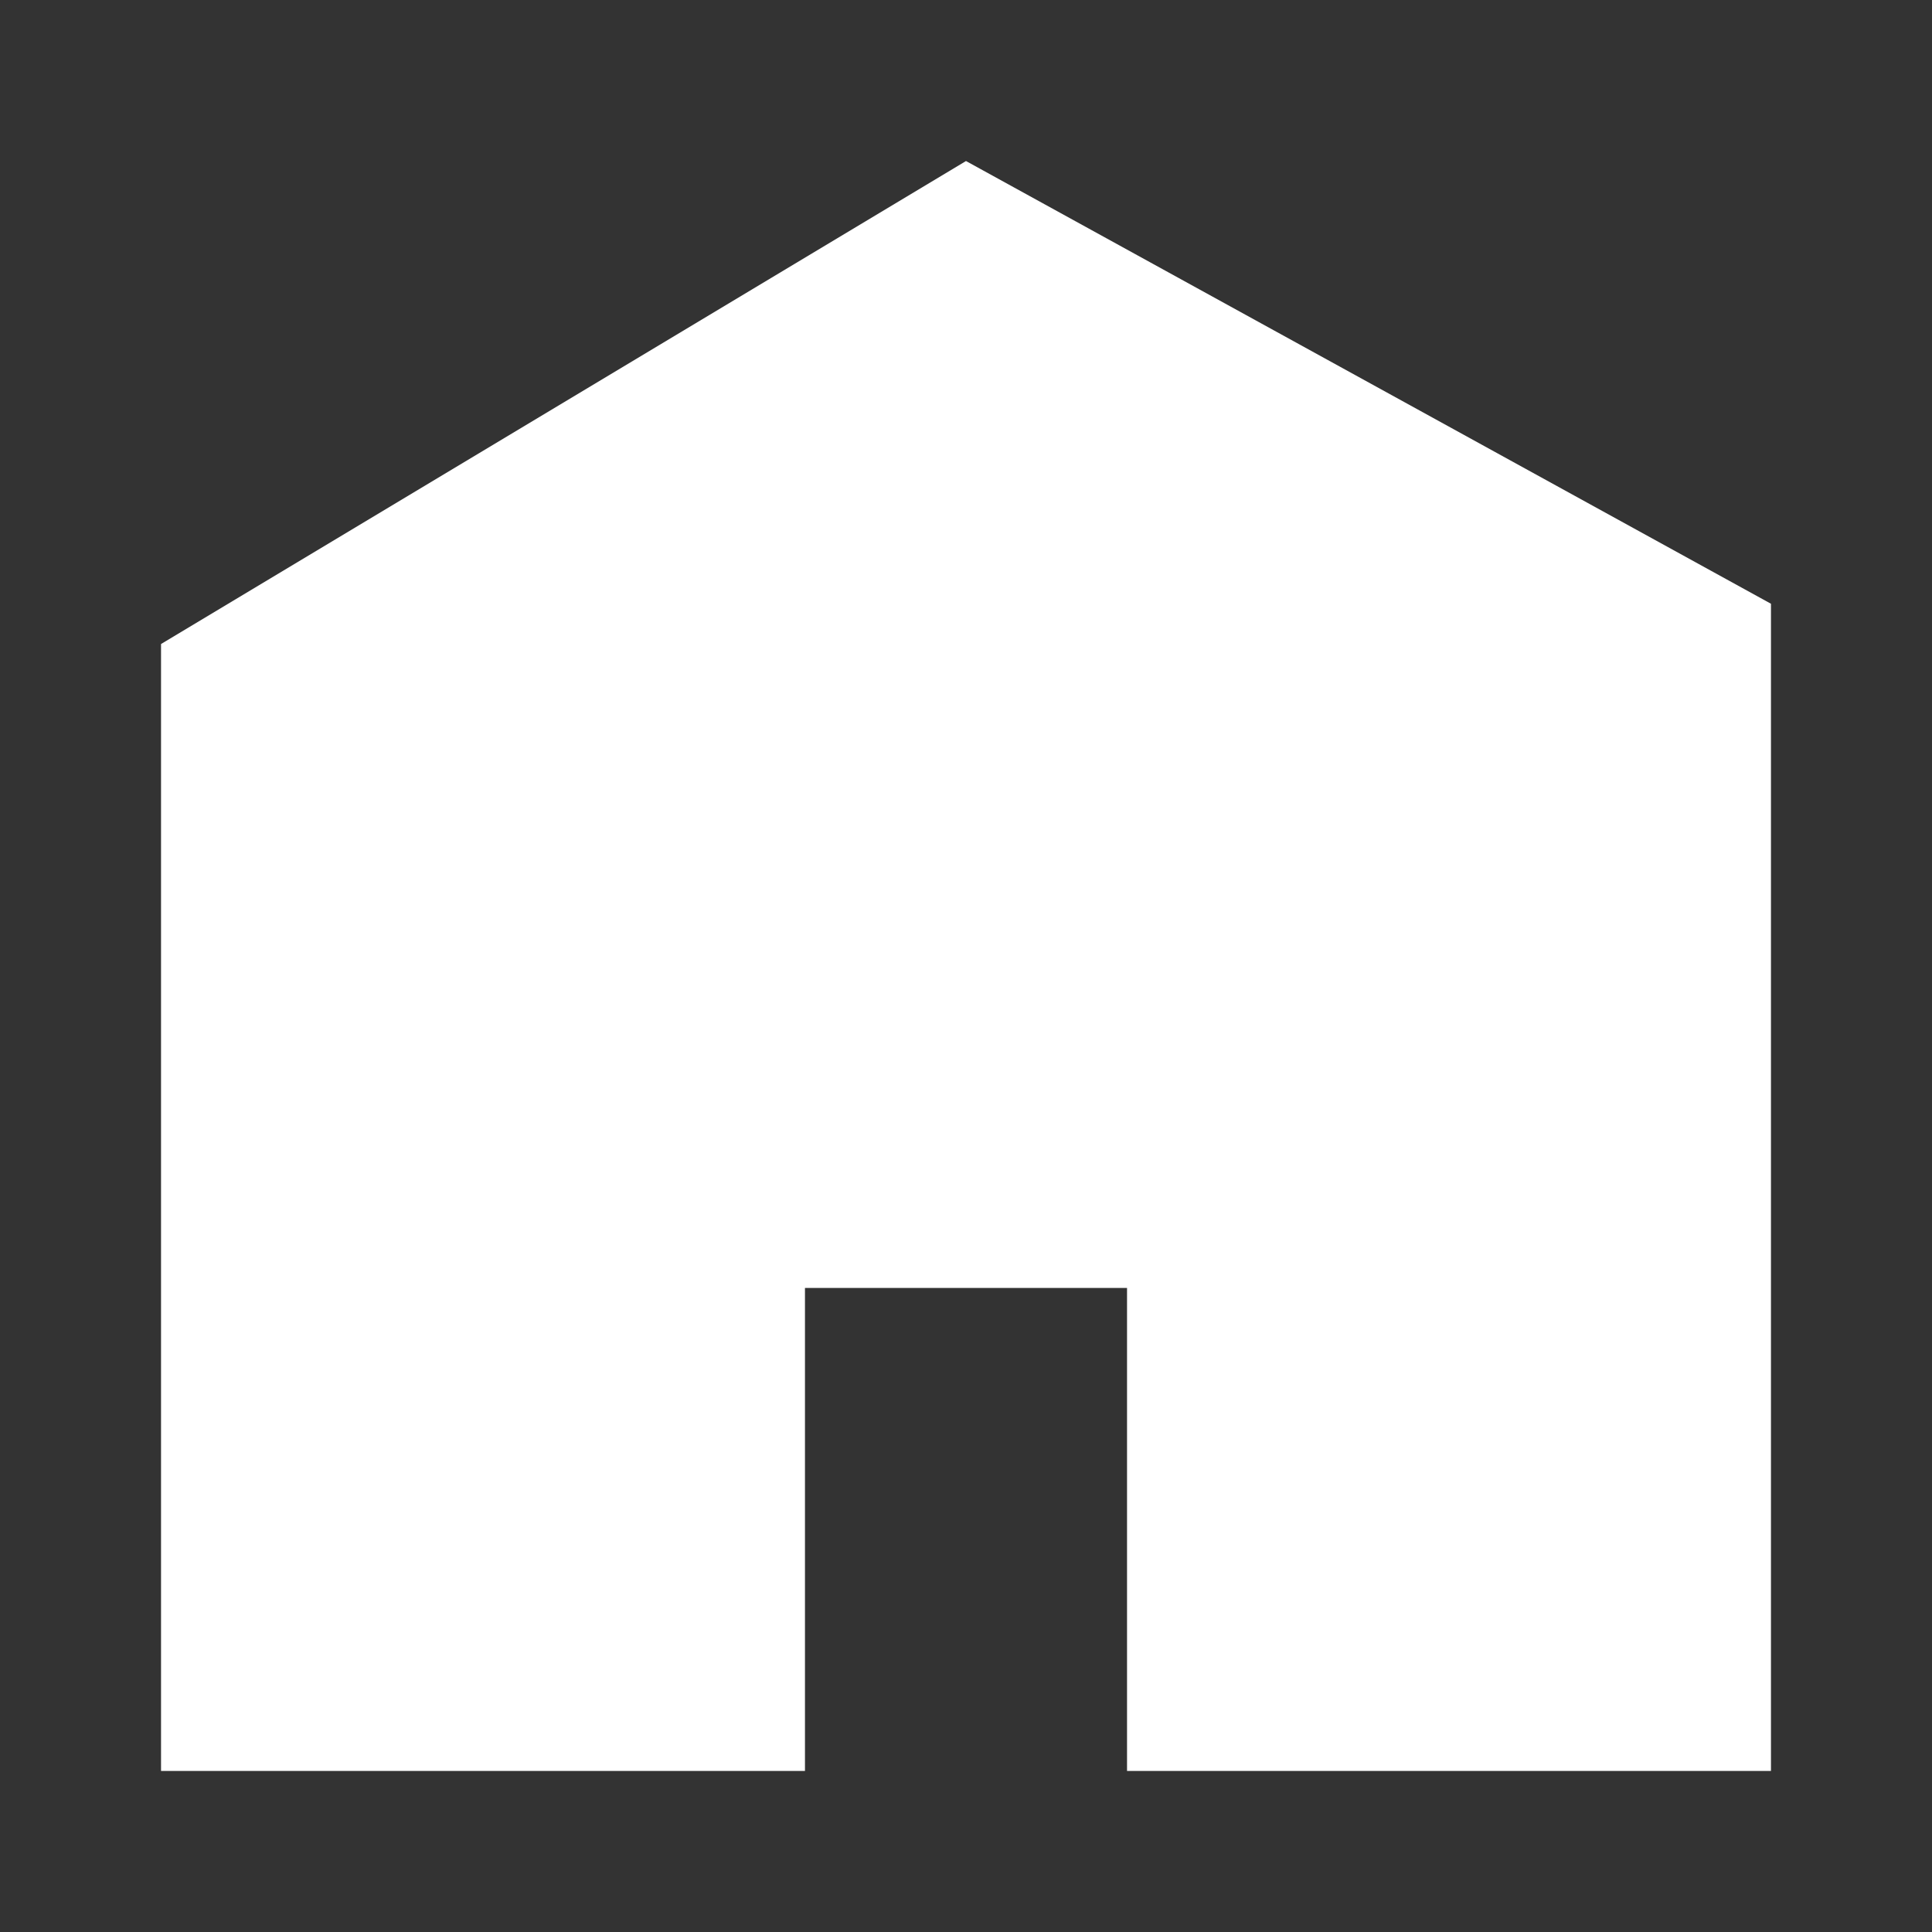 <svg width="20" height="20" viewBox="0 0 20 20" fill="none" xmlns="http://www.w3.org/2000/svg">
<rect x="0" y="0" width="20" height="20" fill="#333333" stroke="none"/>
<path d="M18.333 18.333V6.25L10 1.667L1.667 6.667V18.333H8.333V13.333H11.667V18.333H18.333Z" fill="white"/>
</svg>
